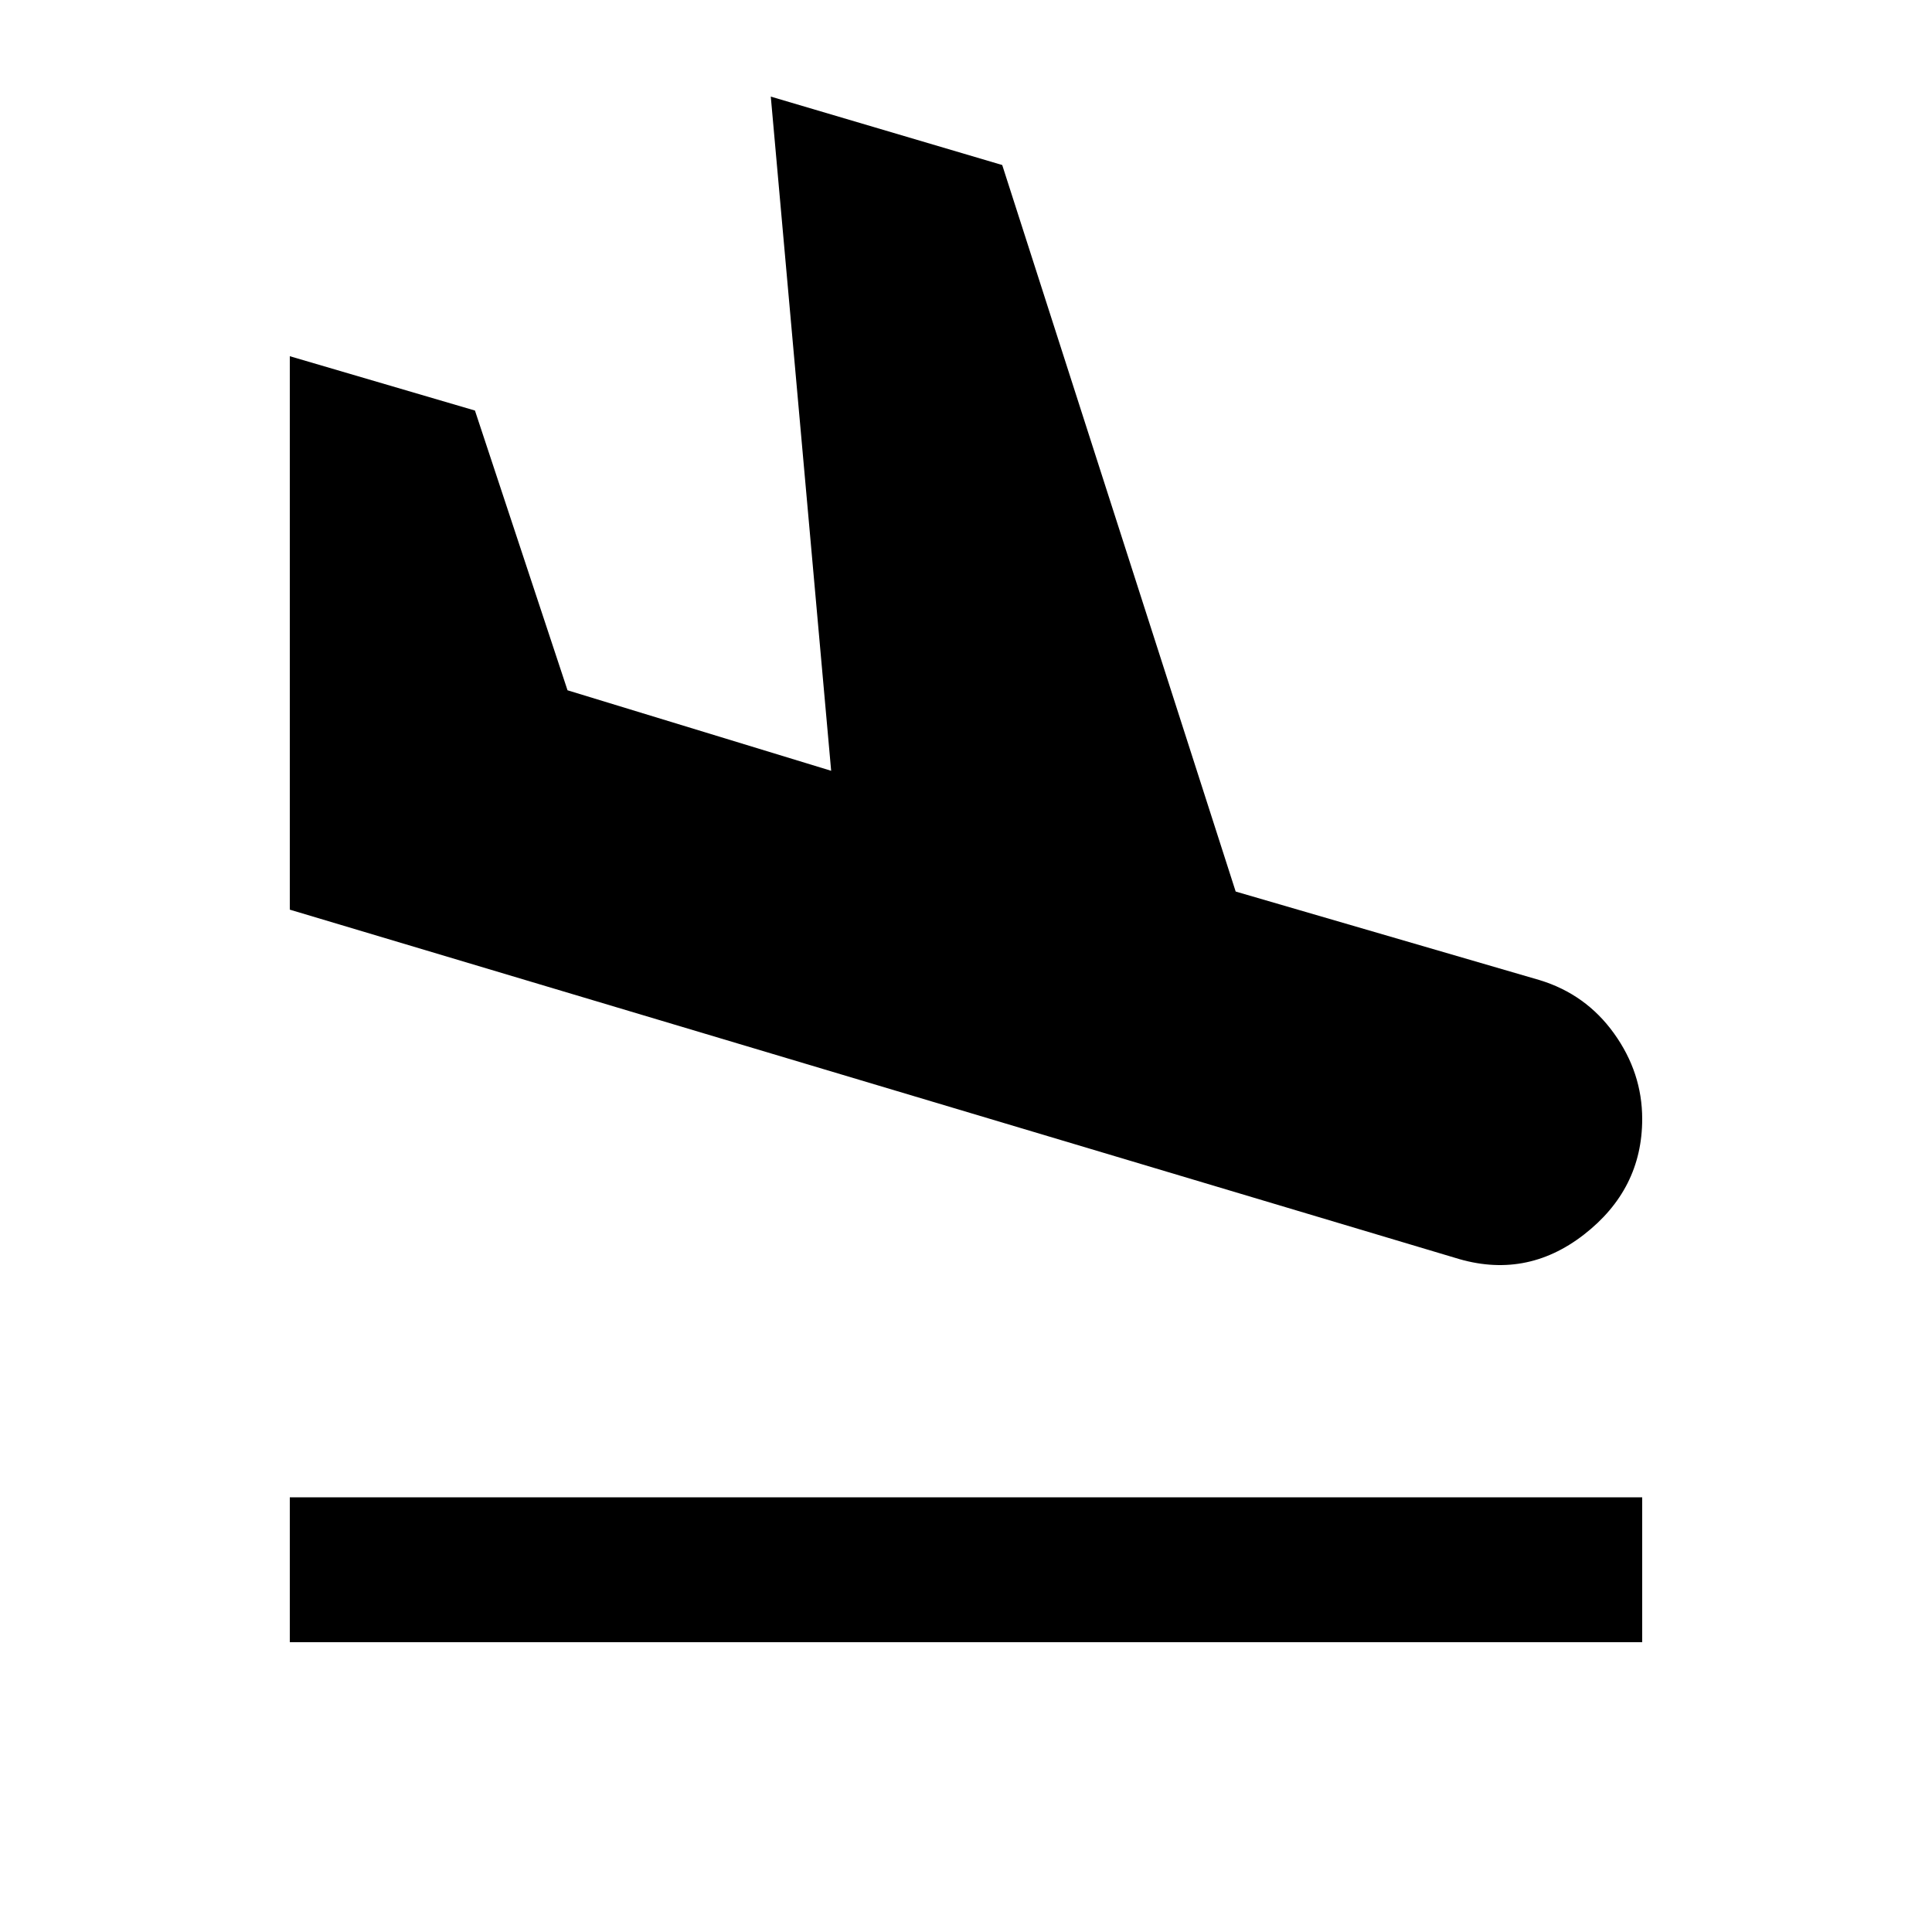 <svg xmlns="http://www.w3.org/2000/svg" height="20" viewBox="0 -960 960 960" width="20"><path d="M144-144v-72h672v72H144Zm579-191L144-508v-275l92 27 46 139 131 40-30-335 115 34 116 361 151 44q23 7 37 26.5t14 42.5q0 35-29 57.5T723-335Z"/></svg>